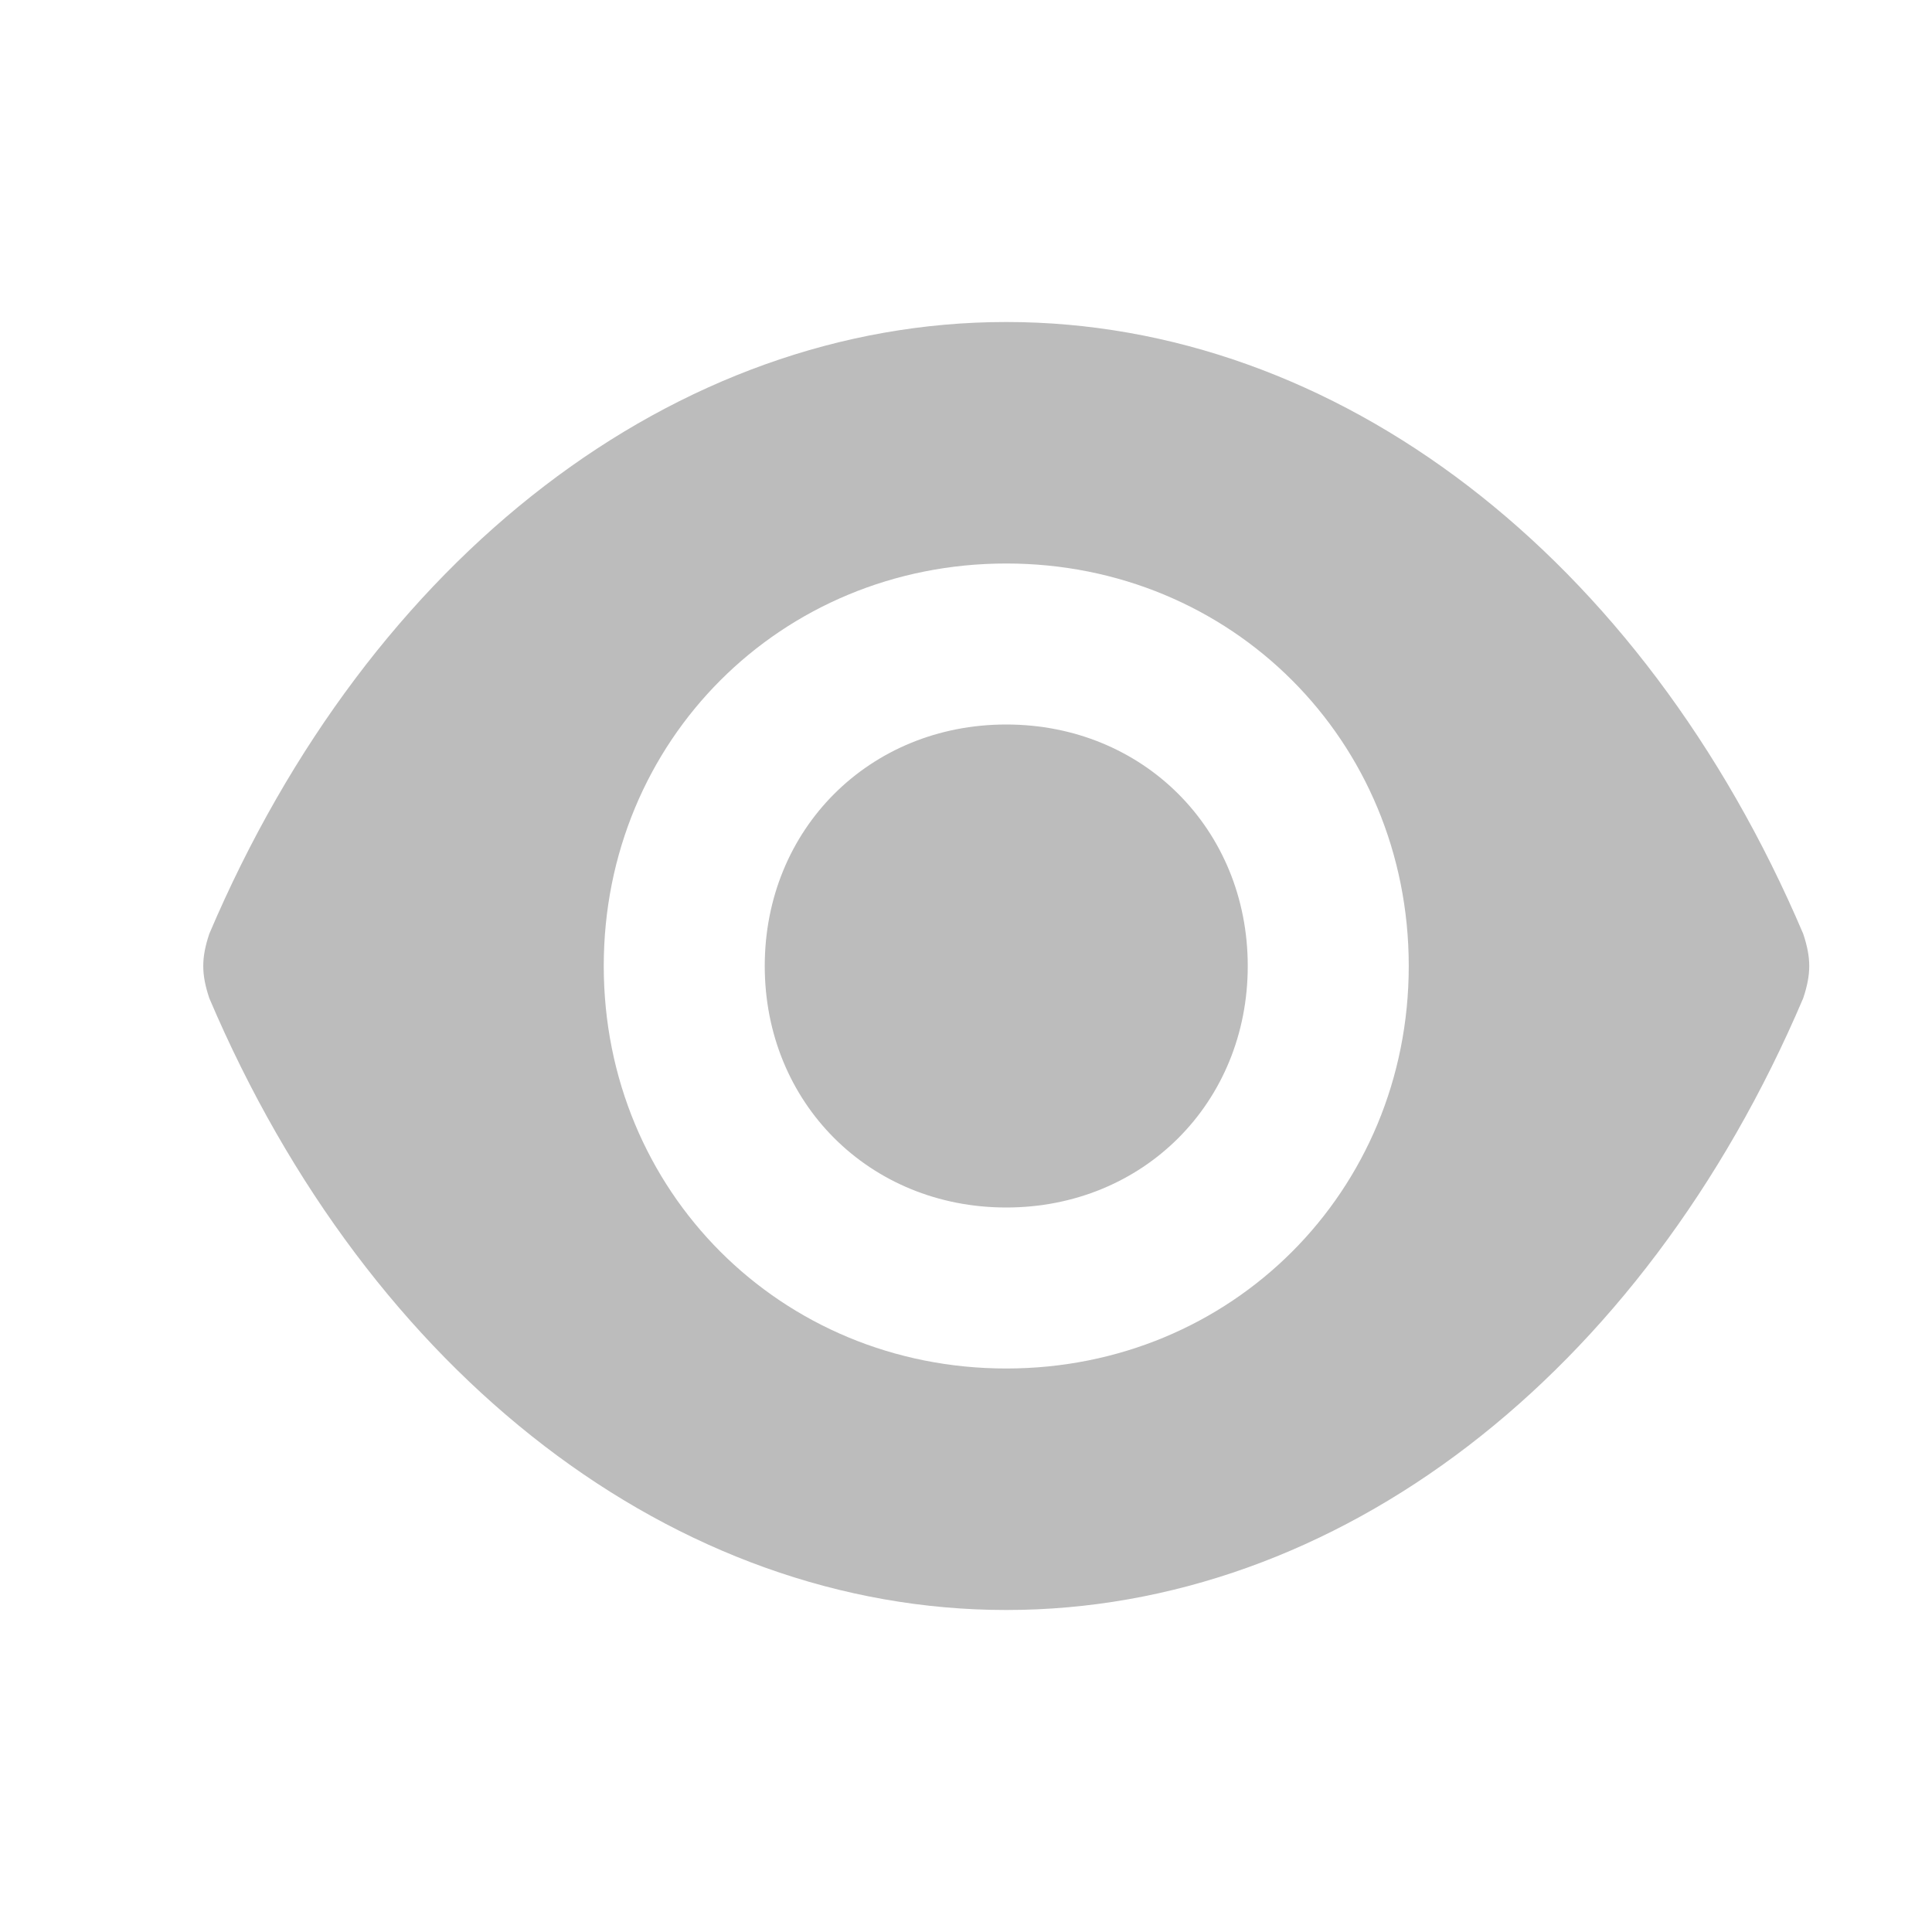 <svg width="24" height="24" viewBox="0 0 24 24" fill="none" xmlns="http://www.w3.org/2000/svg">
<path d="M12.5 9C10.8 9 9.5 10.3 9.5 12C9.5 13.7 10.8 15 12.5 15C14.2 15 15.5 13.7 15.5 12C15.5 10.3 14.2 9 12.5 9ZM22.4 11.6C20.4 6.9 16.6 4 12.5 4C8.4 4 4.6 6.9 2.6 11.6C2.5 11.9 2.5 12.1 2.6 12.4C4.6 17.1 8.4 20 12.5 20C16.6 20 20.4 17.1 22.4 12.4C22.5 12.1 22.5 11.9 22.4 11.6ZM12.5 17C9.7 17 7.5 14.8 7.5 12C7.5 9.2 9.7 7 12.5 7C15.3 7 17.5 9.2 17.5 12C17.5 14.8 15.3 17 12.5 17Z" fill="#BCBCBC"/>
</svg>
